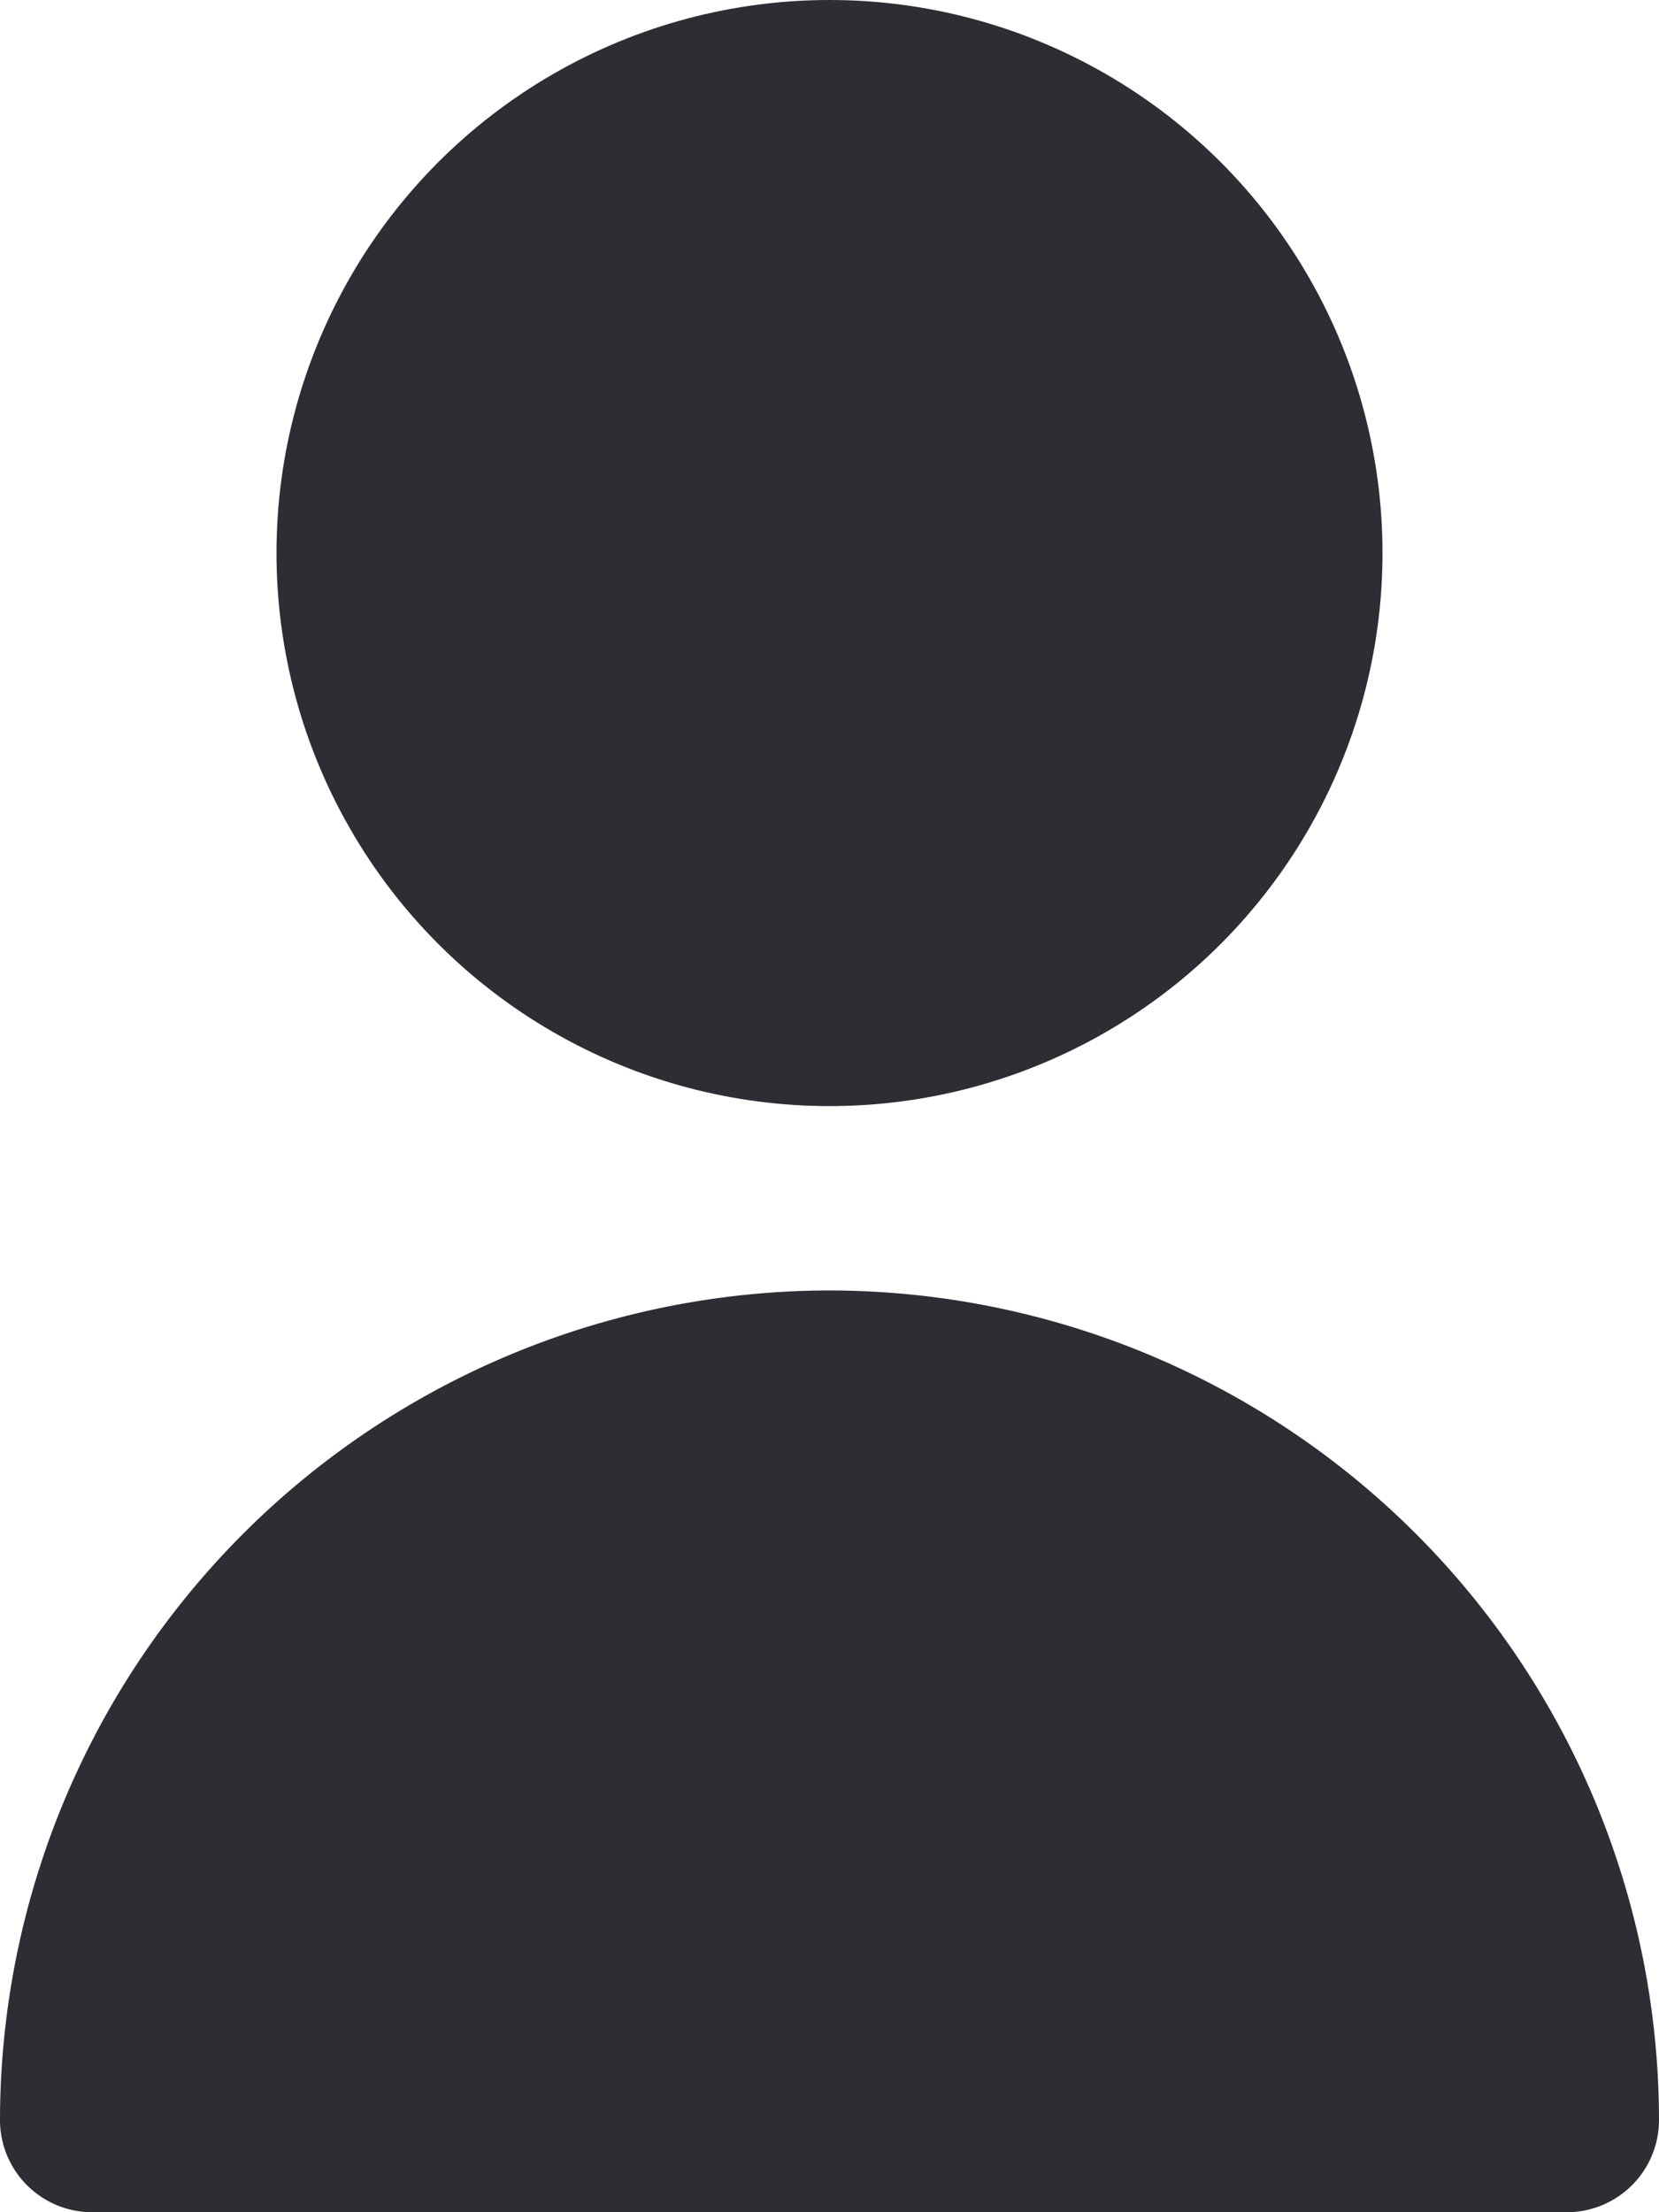 <svg xmlns="http://www.w3.org/2000/svg" width="13.5" height="18" viewBox="0 0 13.5 18">
  <g id="fi-sr-user" transform="translate(-2.25)">
    <circle id="Ellipse_347" data-name="Ellipse 347" cx="4.5" cy="4.5" r="4.5" transform="translate(4.5)" fill="#2d2d33"/>
    <path id="Path_1151" data-name="Path 1151" d="M9,10.5a6.757,6.757,0,0,0-6.75,6.75A.75.75,0,0,0,3,18H15a.75.75,0,0,0,.75-.75A6.757,6.757,0,0,0,9,10.5Z" fill="#2d2d33"/>
  </g>
</svg>
